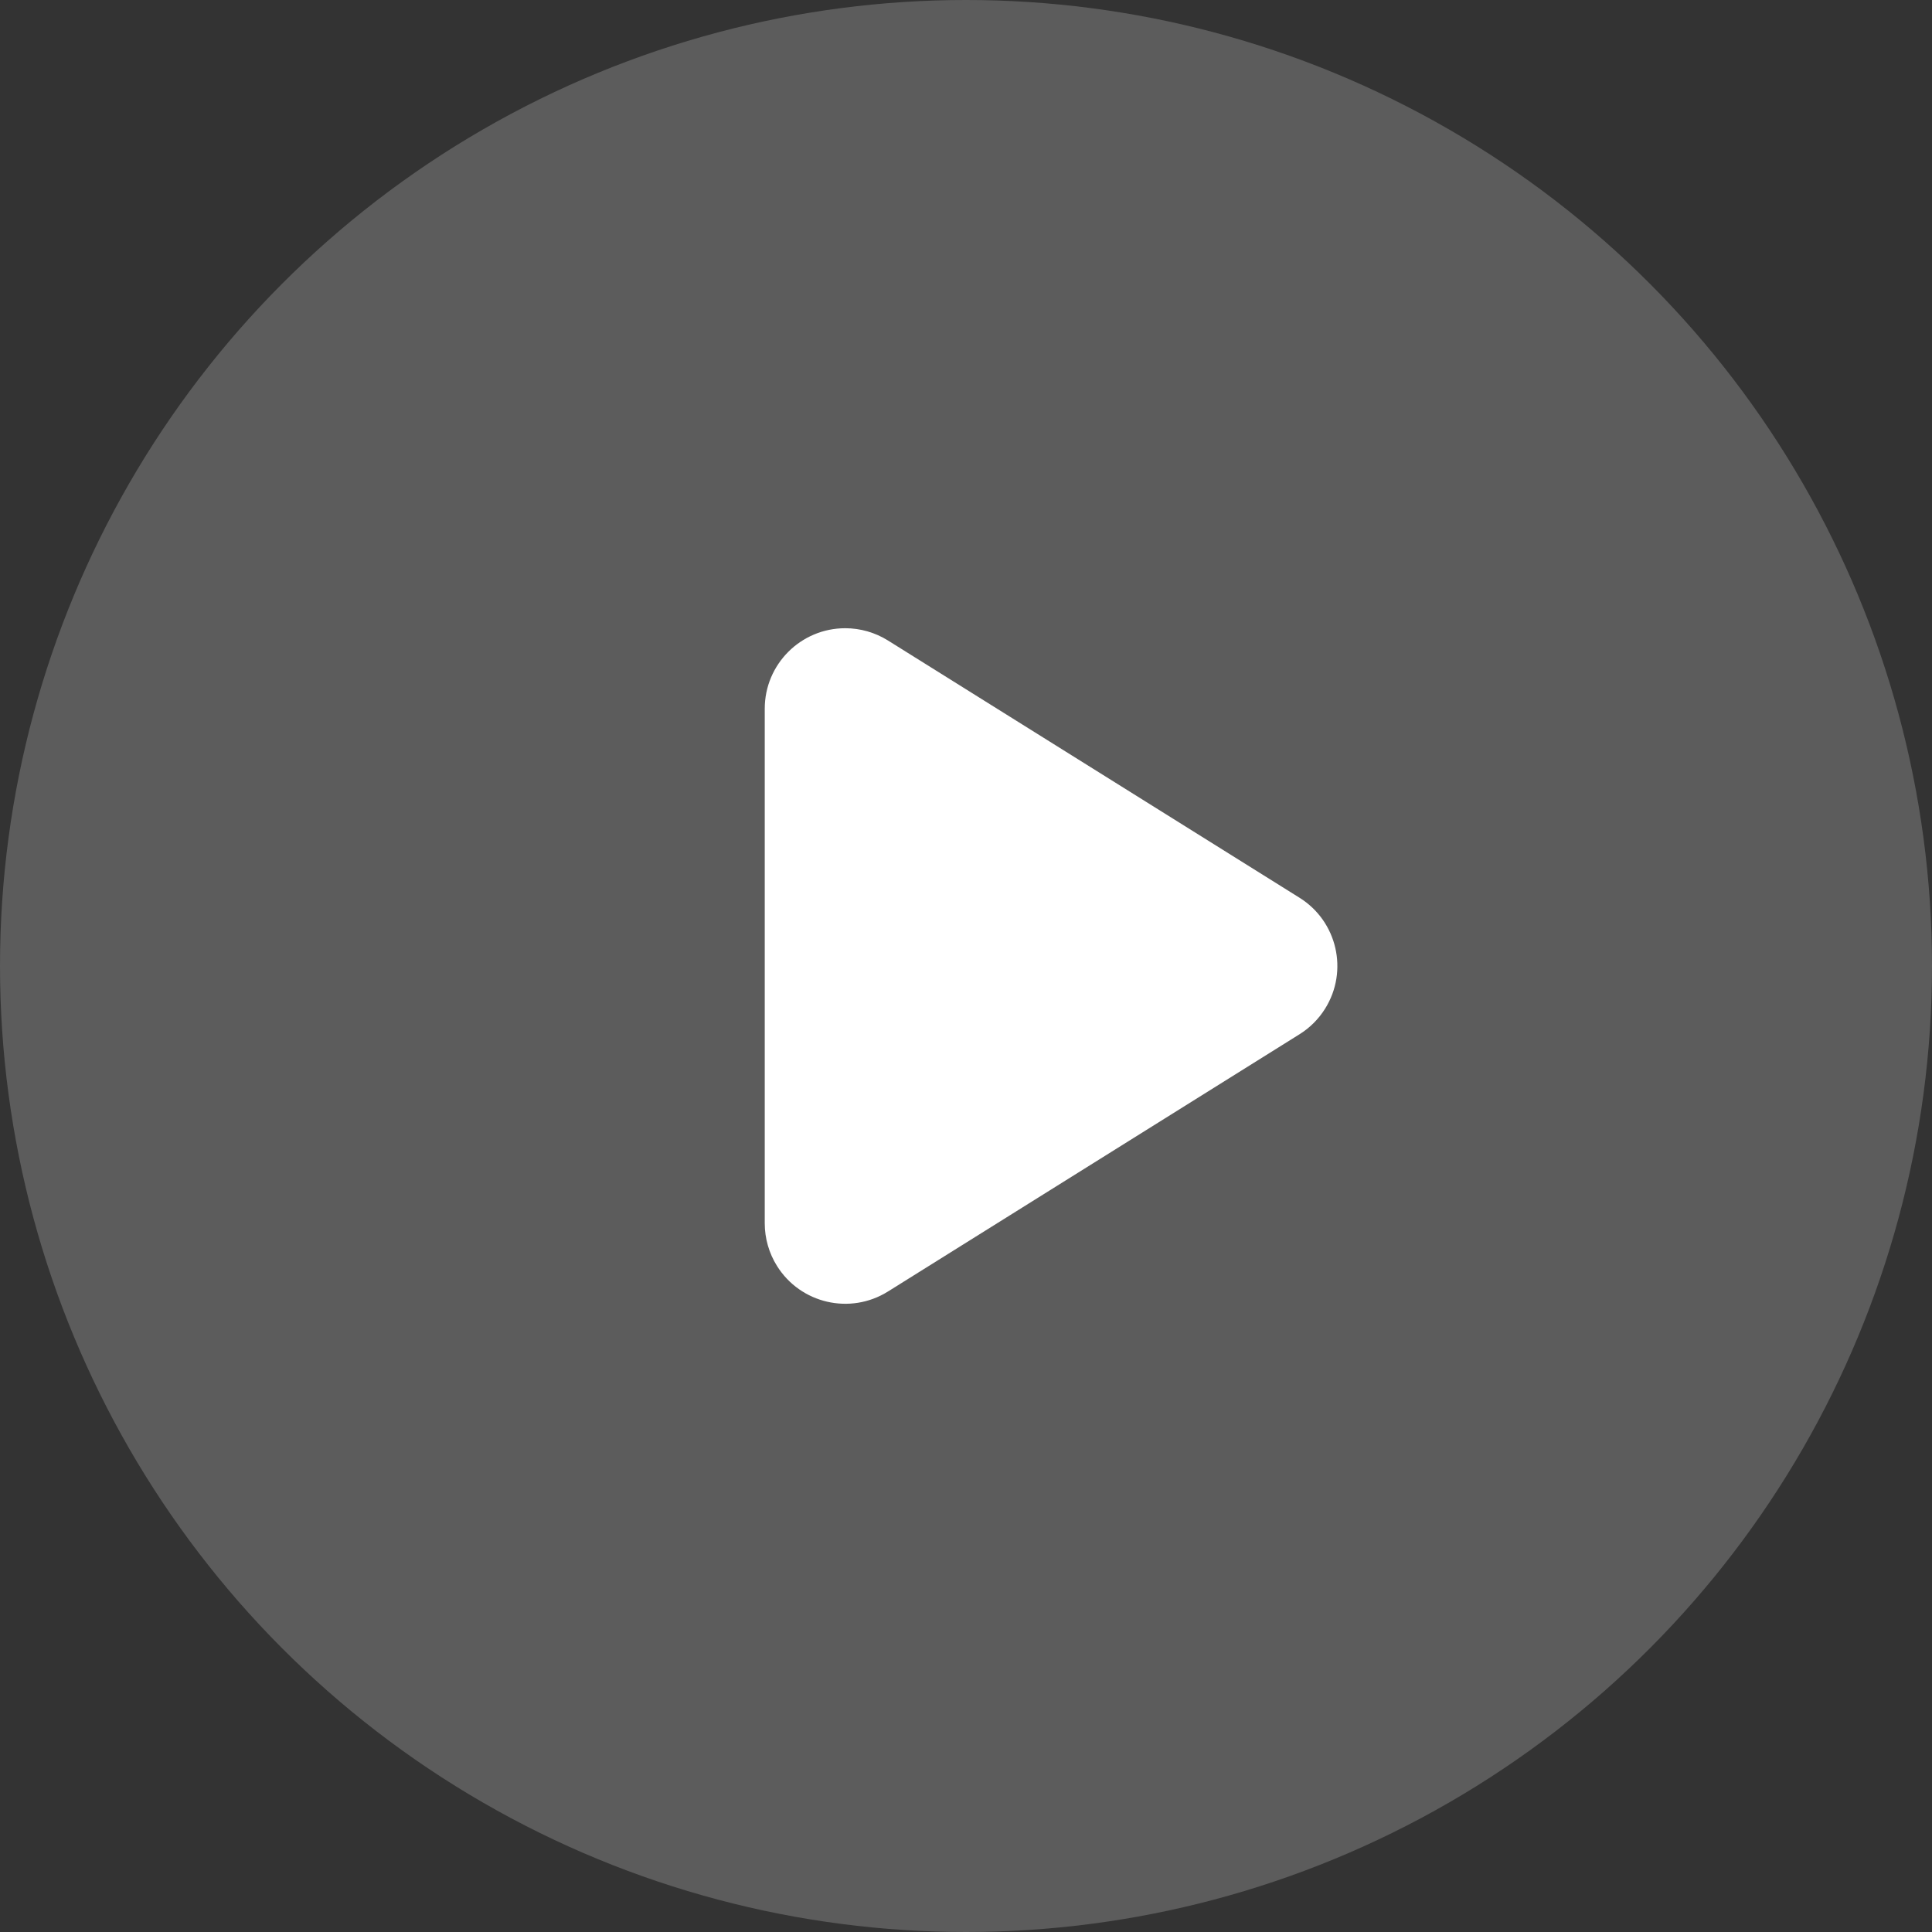 <?xml version="1.0" encoding="UTF-8"?>
<svg width="48px" height="48px" viewBox="0 0 48 48" version="1.1" xmlns="http://www.w3.org/2000/svg" xmlns:xlink="http://www.w3.org/1999/xlink">
    <rect x="0" y="0" width="48" height="48" fill="#333333" stroke="none"/>
    <!-- Generator: Sketch 63.1 (92452) - https://sketch.com -->
    <title>编组 7</title>
    <desc>Created with Sketch.</desc>
    <g id="页面-2" stroke="none" stroke-width="1" fill="none" fill-rule="evenodd">
        <g id="ModelBox" transform="translate(-504, -2385)" fill="#FFFFFF">
            <g id="编组-7" transform="translate(504, 2385)">
                <circle id="椭圆形" opacity="0.2" cx="24" cy="24" r="24"></circle>
                <path d="M28.696,18.714 L35.088,28.94 C35.673,29.877 35.388,31.111 34.452,31.696 C34.134,31.895 33.766,32 33.392,32 L20.608,32 C19.504,32 18.608,31.105 18.608,30 C18.608,29.625 18.714,29.258 18.912,28.94 L25.304,18.714 C25.889,17.777 27.123,17.492 28.06,18.078 C28.318,18.239 28.535,18.456 28.696,18.714 Z" id="三角形" transform="translate(27, 24) rotate(-270) translate(-27, -24) "></path>
            </g>
        </g>
    </g>
</svg>